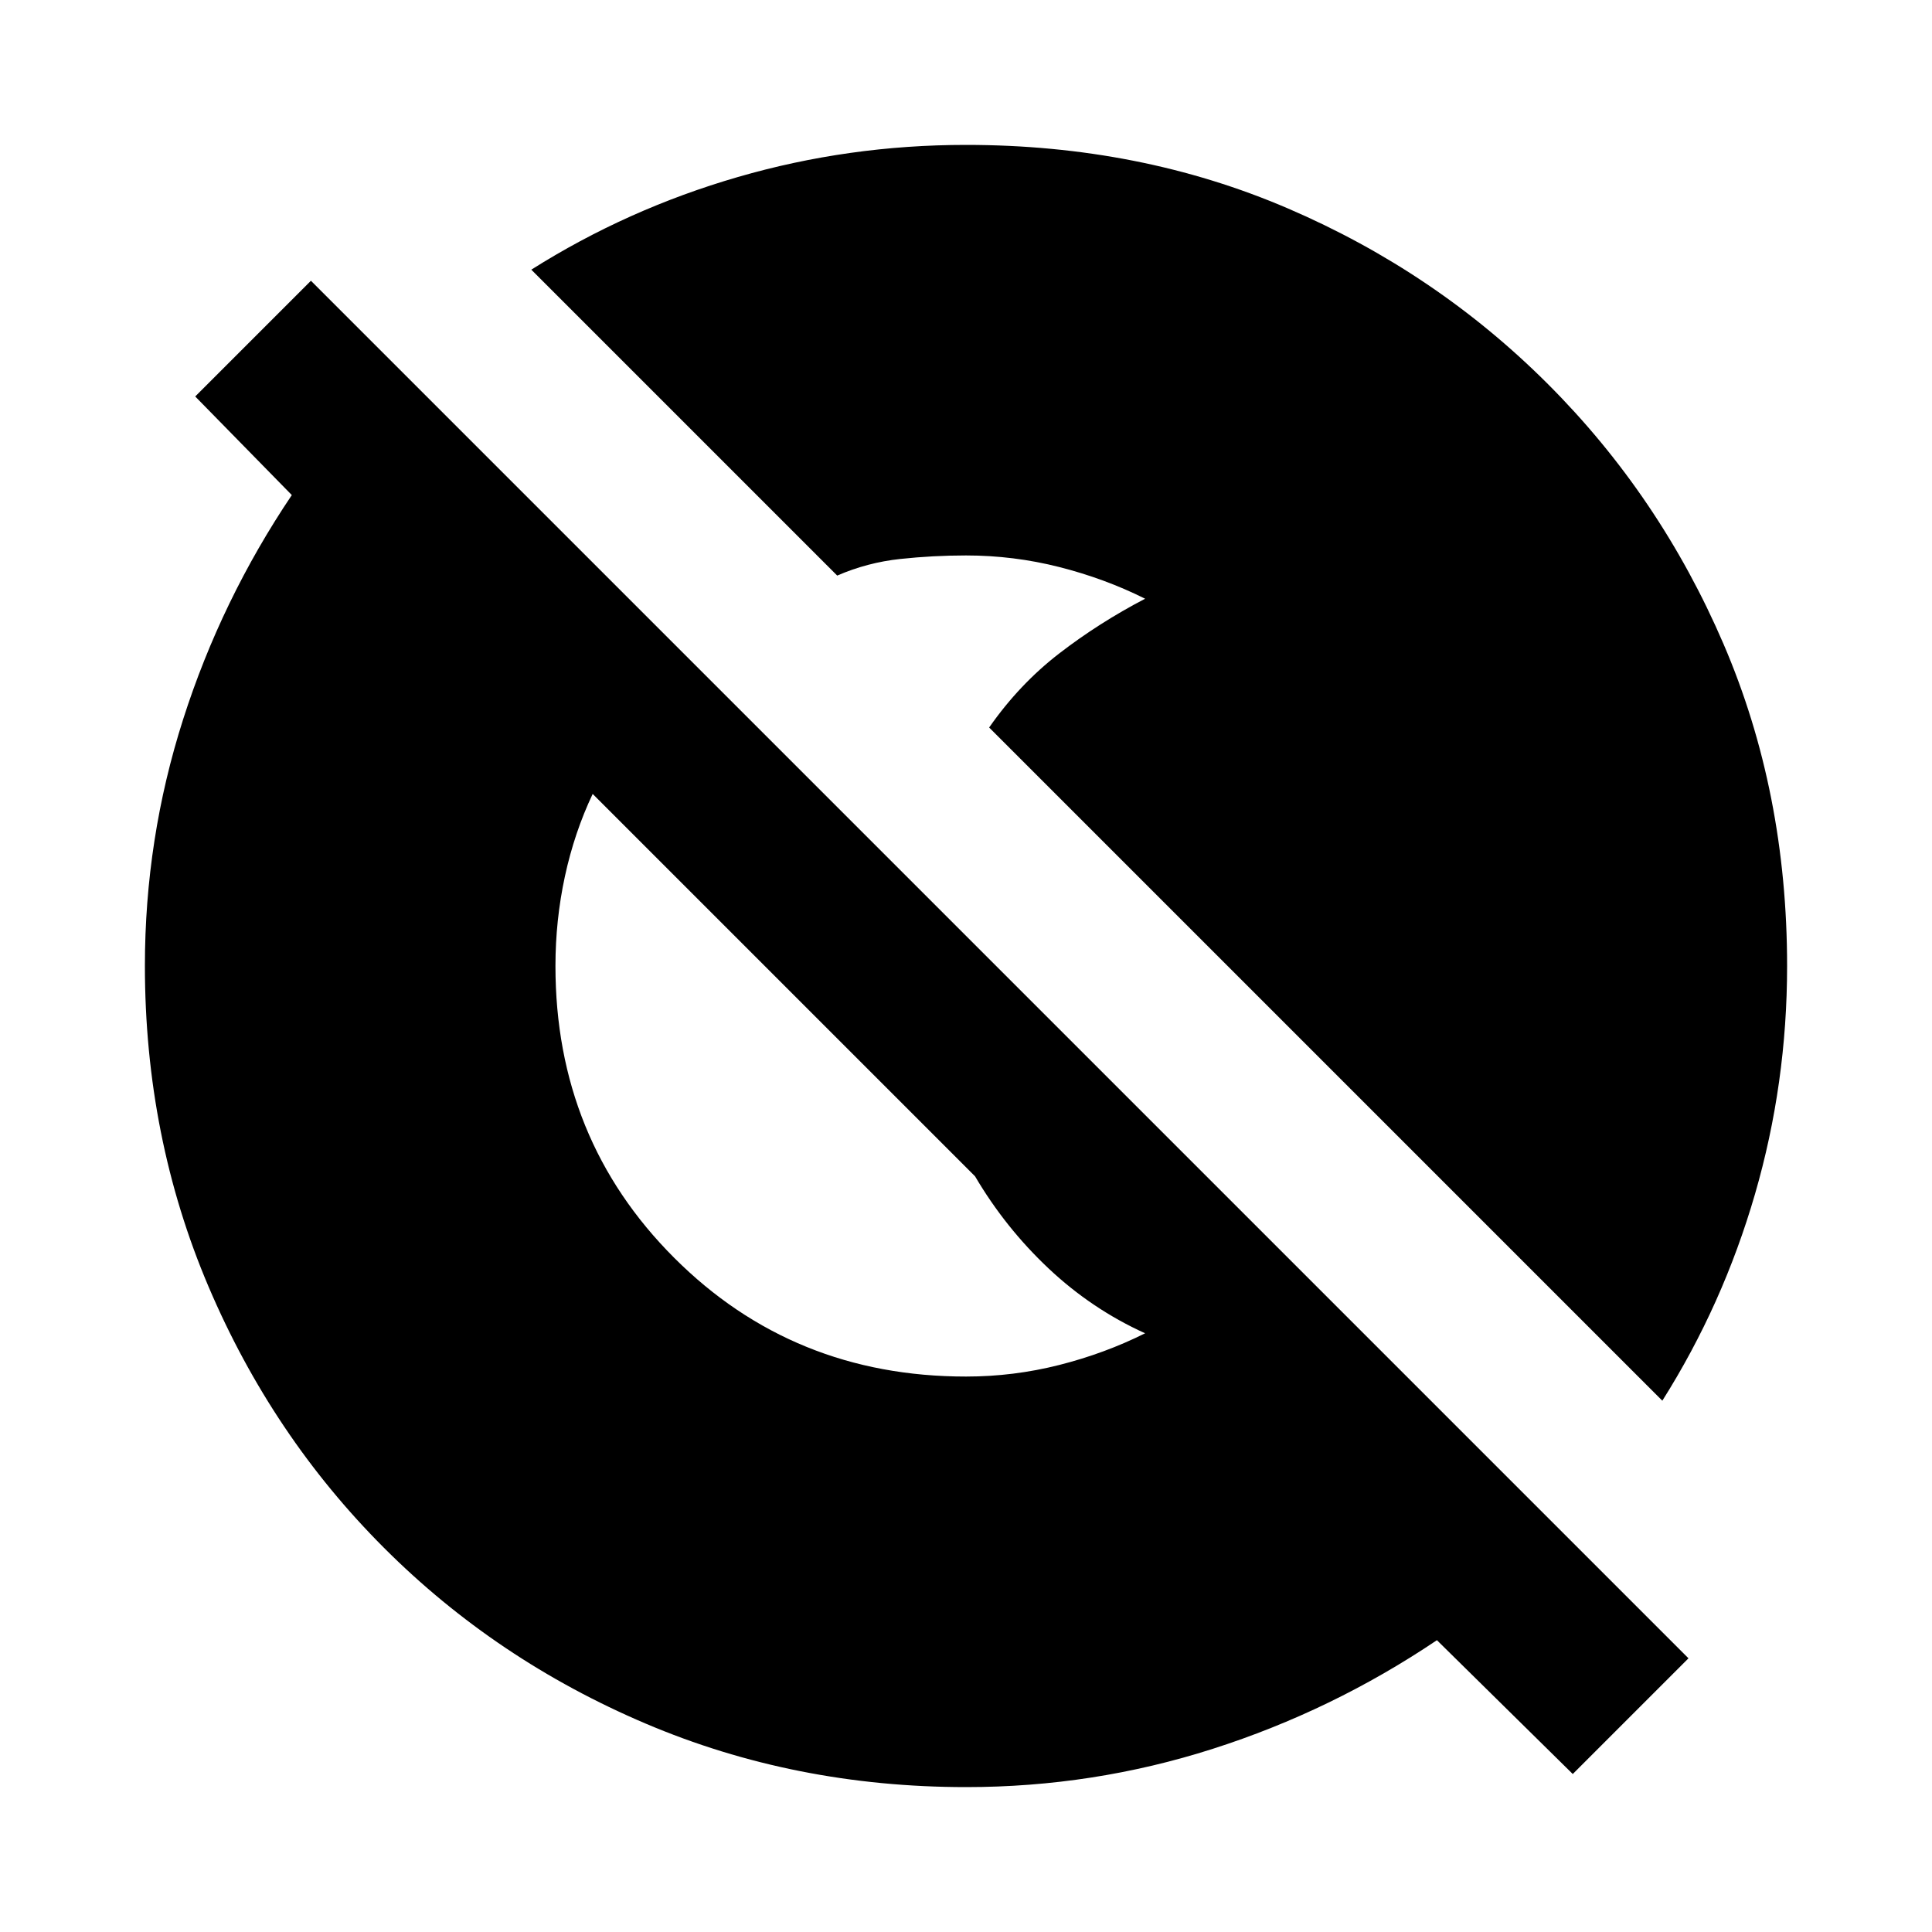 <svg xmlns="http://www.w3.org/2000/svg" height="20" viewBox="0 96 960 960" width="20"><path d="M781.5 977.5 714 911q-52 35-111.42 54t-122.475 19Q395 984 320.763 952.416q-74.238-31.583-129.917-87.262t-87.262-129.917Q72 661 72 575.895q0-63.055 19-122.475Q110 394 145 342l-48-49 57.5-57.5L839 920l-57.5 57.5ZM480 780q23.649 0 46.325-5.75Q549 768.5 569 758.5q-26.5-12-48-32.25t-36.5-45.75l-190-190q-9.109 19.231-13.804 40.981Q276 553.231 276 576q0 86 59 145t145 59Zm346 12L491.5 457.5q15-21.5 34.75-36.75T569 393.5q-20-10-42.675-15.75Q503.649 372 480 372q-16.43 0-32.715 1.75Q431 375.5 416 382L264 230q47.655-30.092 102.661-46.046Q421.668 168 480 168q86.5 0 159.987 31.584 73.488 31.583 129.167 87.262t87.262 129.167Q888 489.5 888 576q0 58.332-15.954 113.339Q856.092 744.345 826 792Z"/></svg>